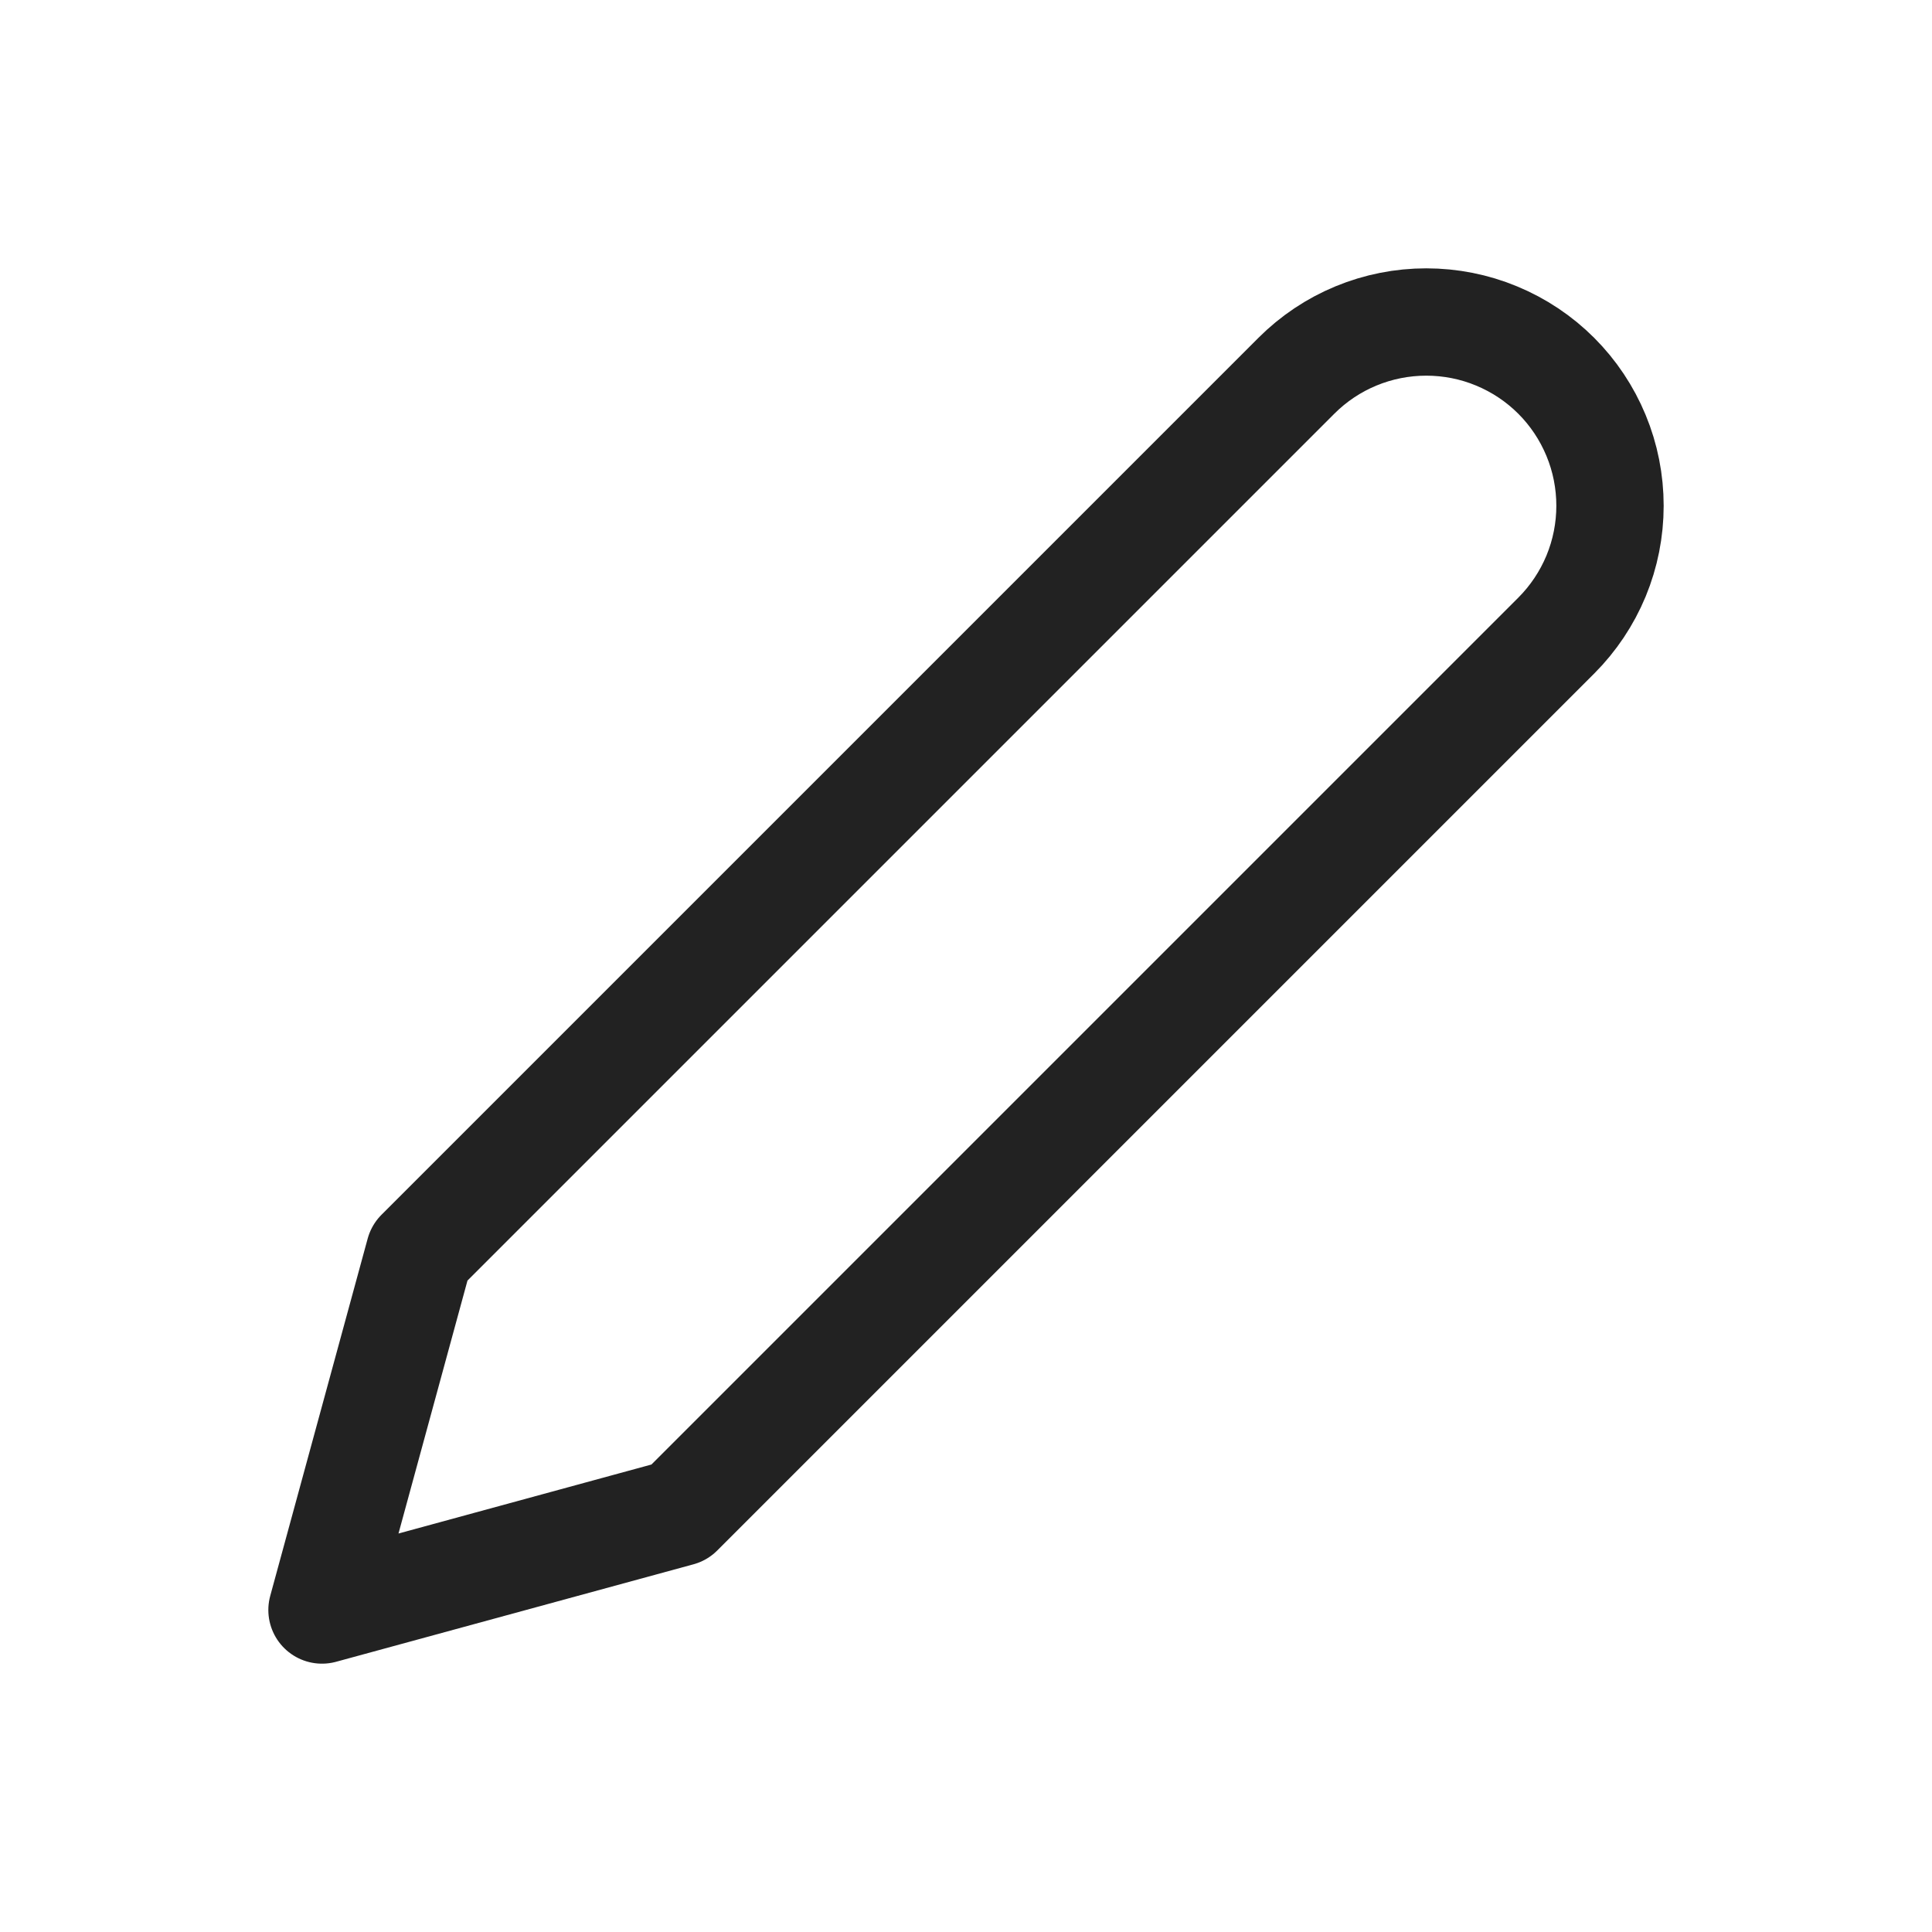 <svg width="18" height="18" viewBox="0 0 18 18" fill="none" xmlns="http://www.w3.org/2000/svg">
<path d="M12.078 3.501C12.237 3.342 12.425 3.216 12.633 3.13C12.841 3.044 13.063 3 13.288 3C13.513 3 13.736 3.044 13.943 3.13C14.151 3.216 14.34 3.342 14.499 3.501C14.658 3.66 14.784 3.849 14.87 4.057C14.956 4.264 15 4.487 15 4.712C15 4.937 14.956 5.159 14.87 5.367C14.784 5.574 14.658 5.763 14.499 5.922L6.329 14.092L3 15L3.908 11.671L12.078 3.501Z" stroke="#222222" stroke-linecap="round" stroke-linejoin="round"/>
</svg>
